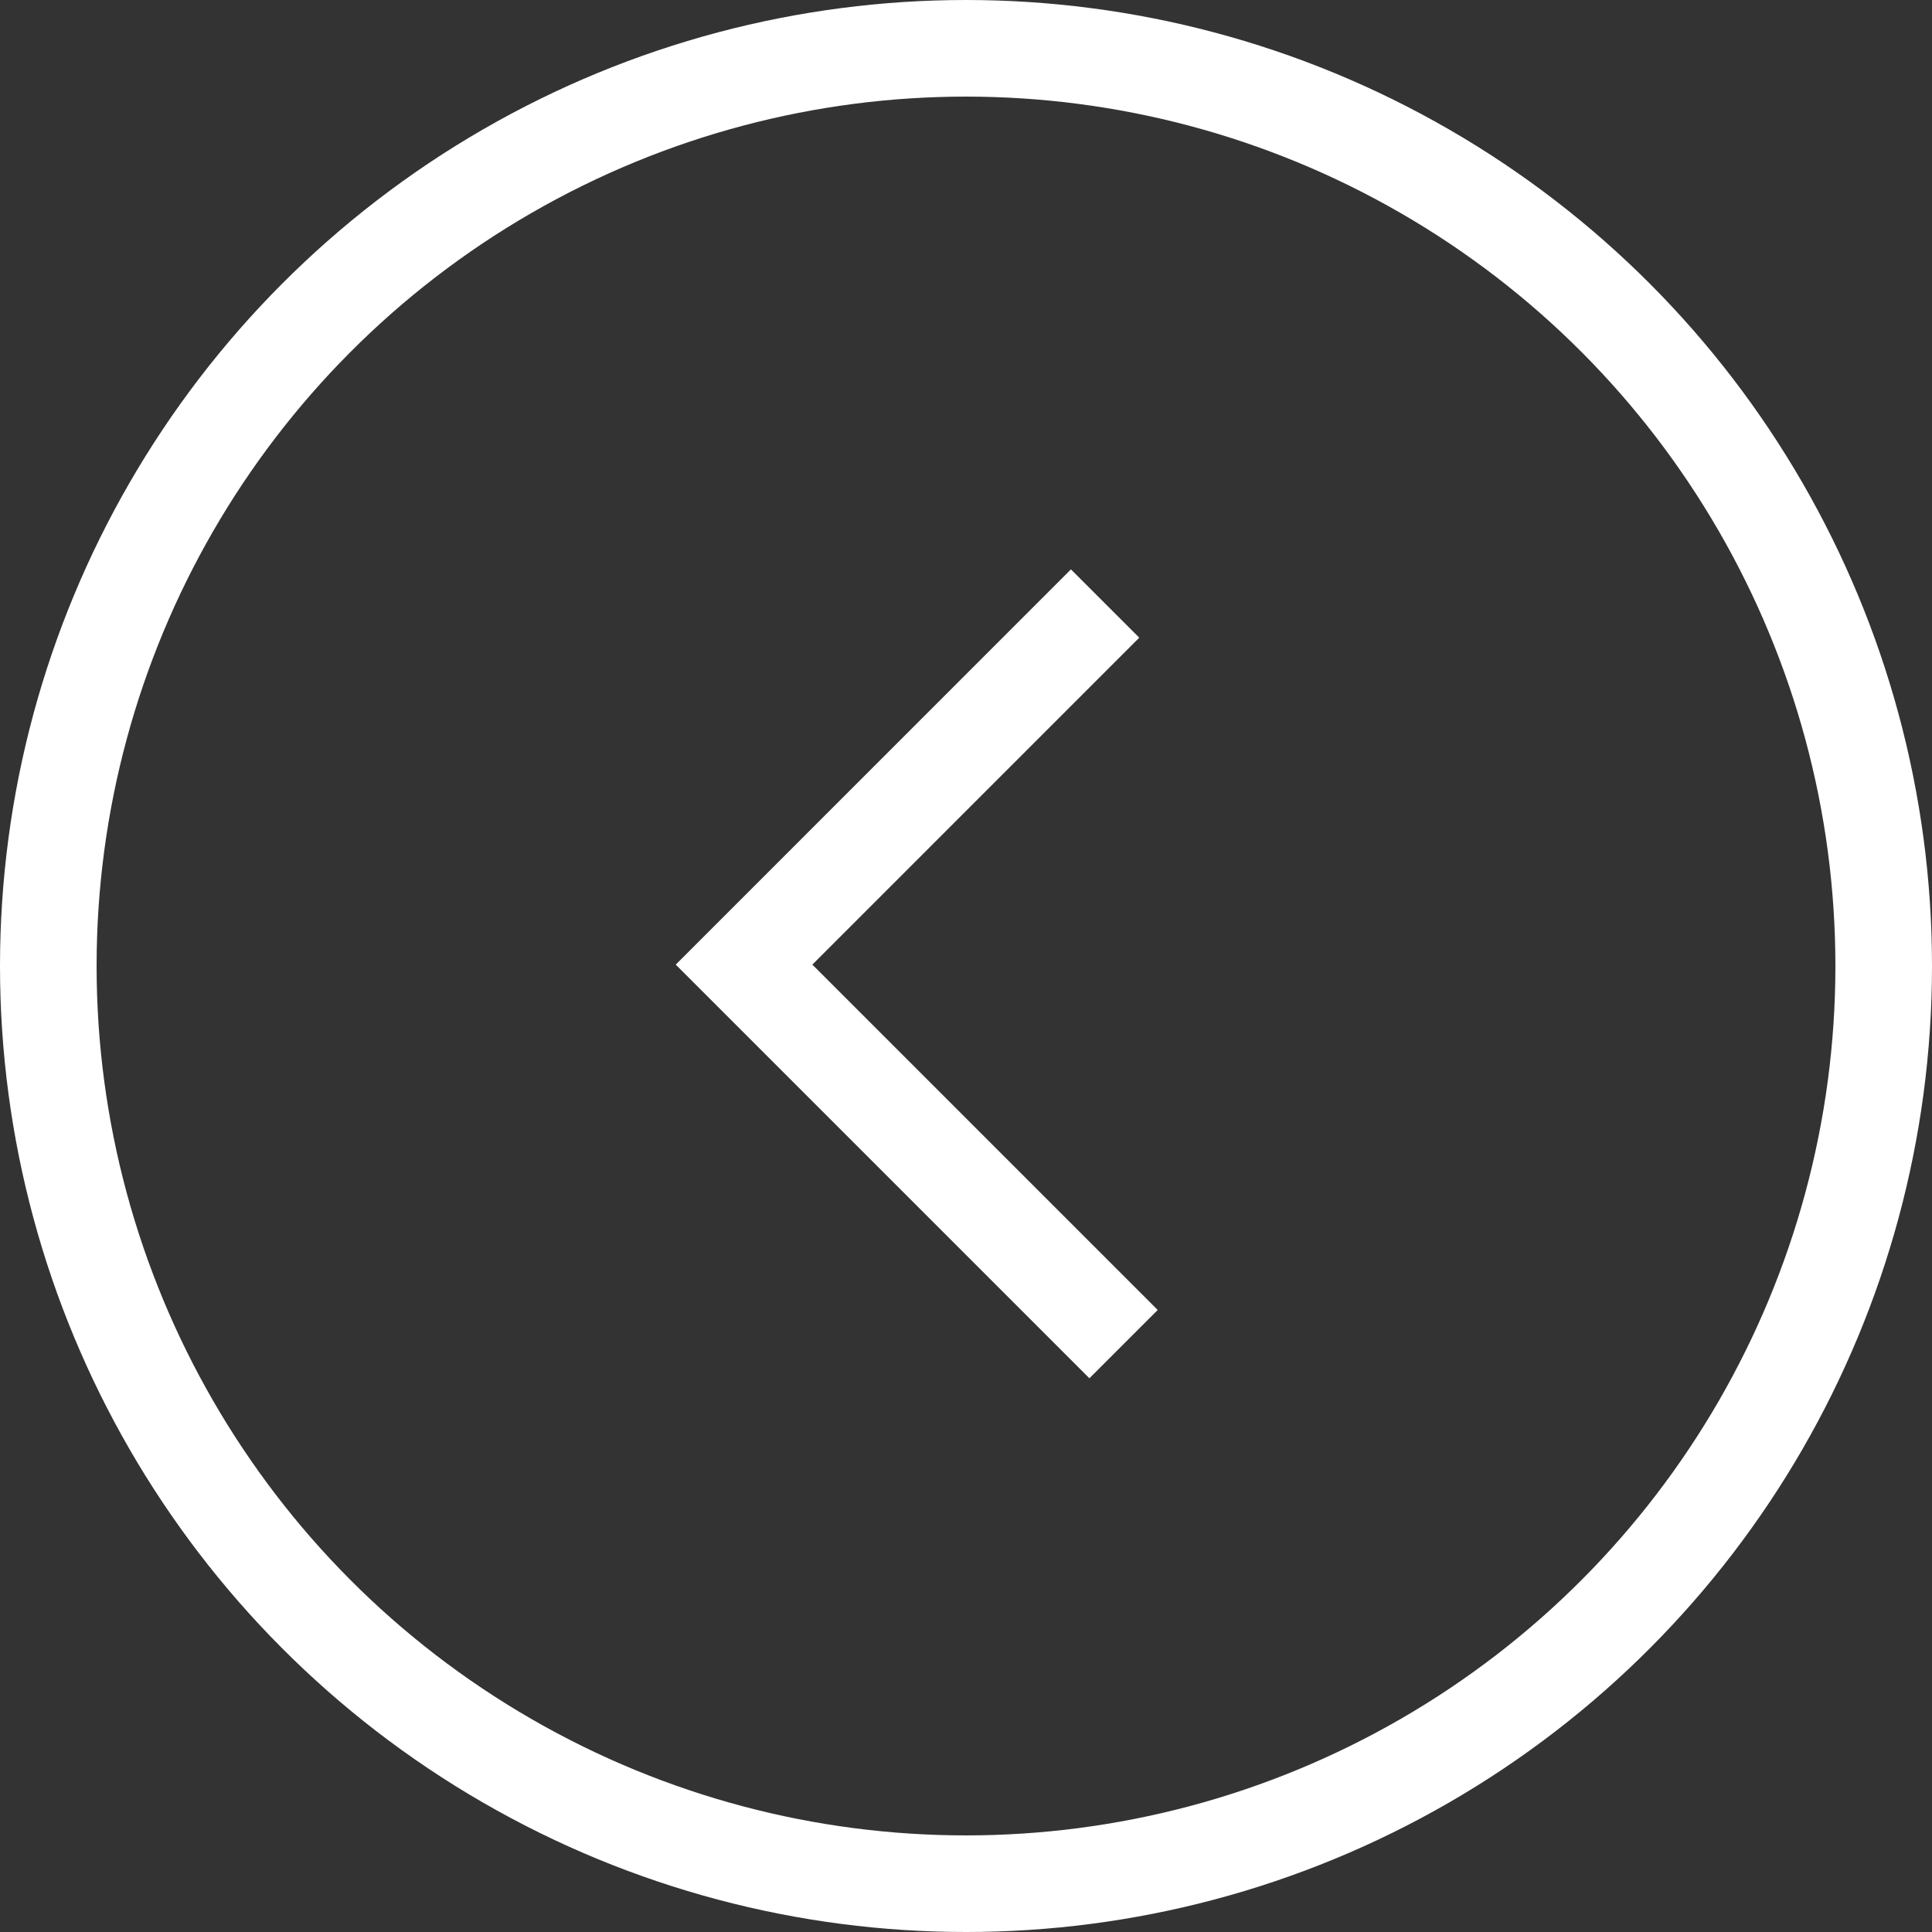 <?xml version="1.0" encoding="UTF-8"?>
<svg width="20px" height="20px" viewBox="0 0 60 60" version="1.1" xmlns="http://www.w3.org/2000/svg" xmlns:xlink="http://www.w3.org/1999/xlink">
    <rect x="0" y="0" width="60" height="60" fill="#333333" stroke="none"/>
    <!-- Generator: Sketch 44.1 (41455) - http://www.bohemiancoding.com/sketch -->
    <title>arrow-left</title>
    <desc>Created with Sketch.</desc>
    <defs></defs>
    <g id="Page-1" stroke="none" stroke-width="1" fill="none" fill-rule="evenodd">
        <g id="arrow-left" transform="translate(30, 30) rotate(-180) translate(-30, -30) " stroke="#FFFFFF" stroke-width="3">
            <circle id="Oval" cx="30" cy="30" r="28.5"></circle>
            <polyline id="Path-2" points="25.107 18.257 36.893 30.043 25.68 41.257"></polyline>
        </g>
    </g>
</svg>
